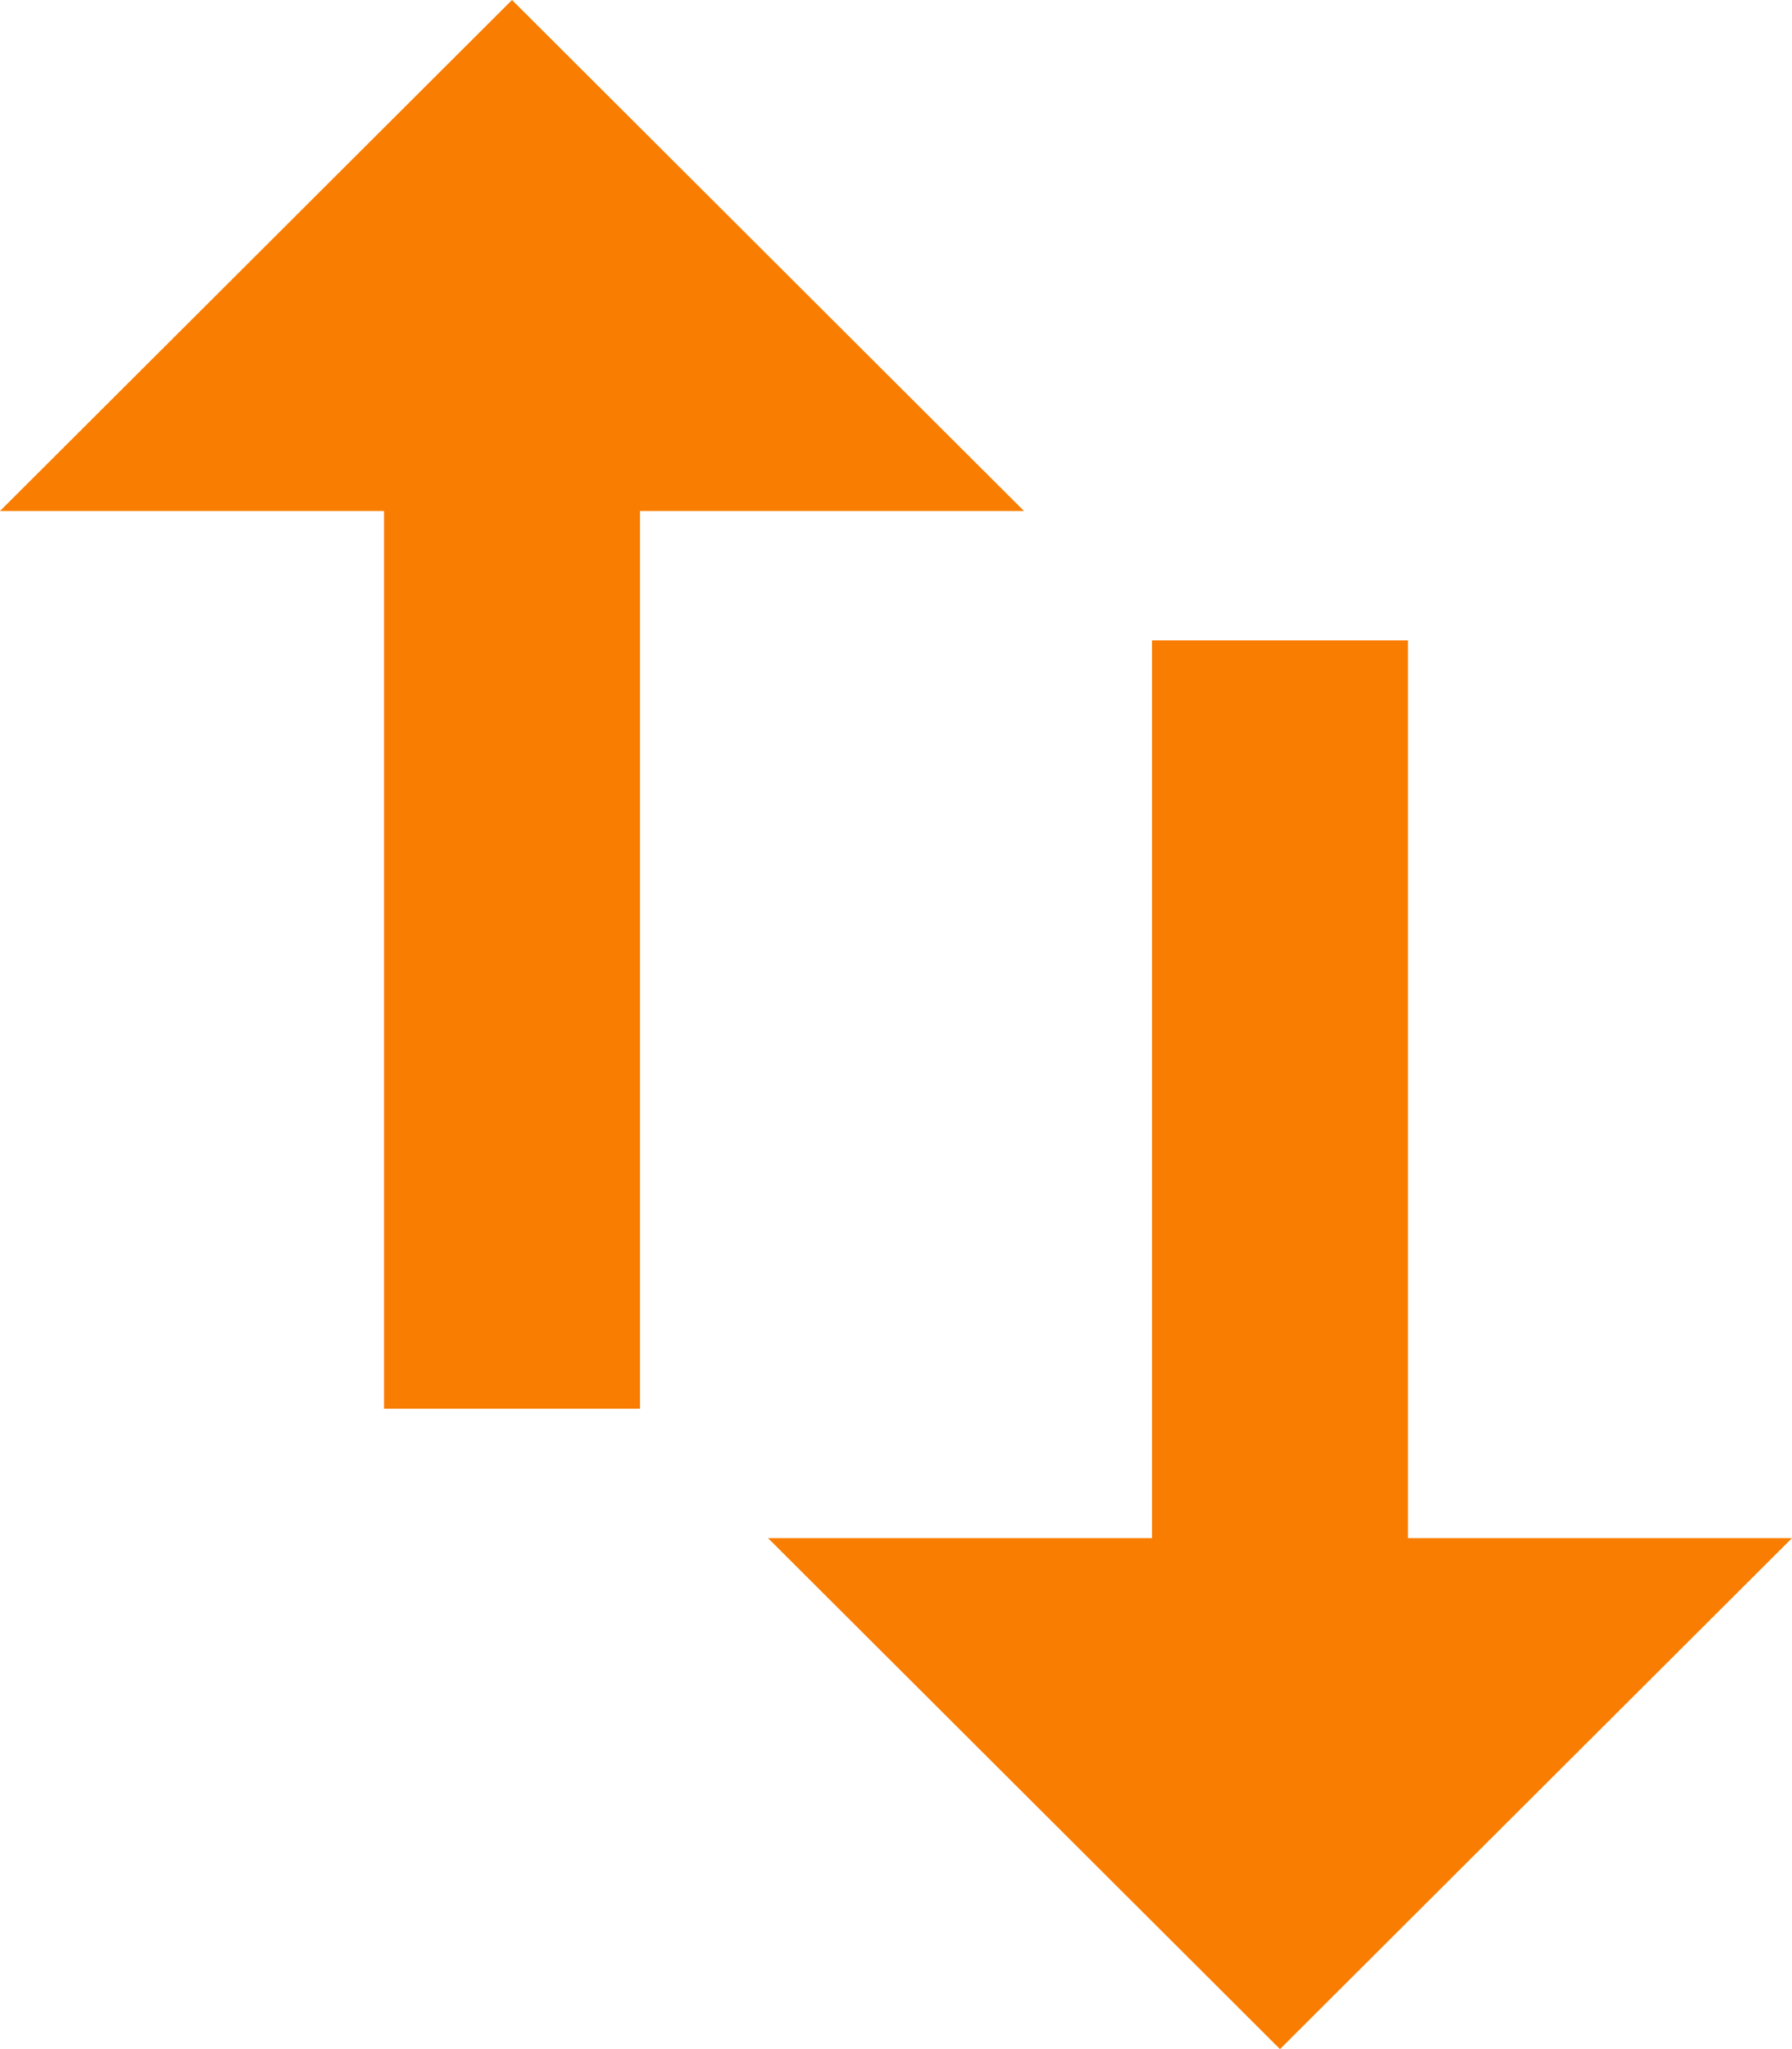<svg xmlns="http://www.w3.org/2000/svg" width="14" height="16" viewBox="0 0 14 16"><defs><style>.a{fill:#f97d00;}</style></defs><path class="a" d="M9,3,5,6.99H8V14h2V6.99h3Zm7,12.01V8H14v7.01H11L15,19l4-3.99Z" transform="translate(-5 -3)"/></svg>